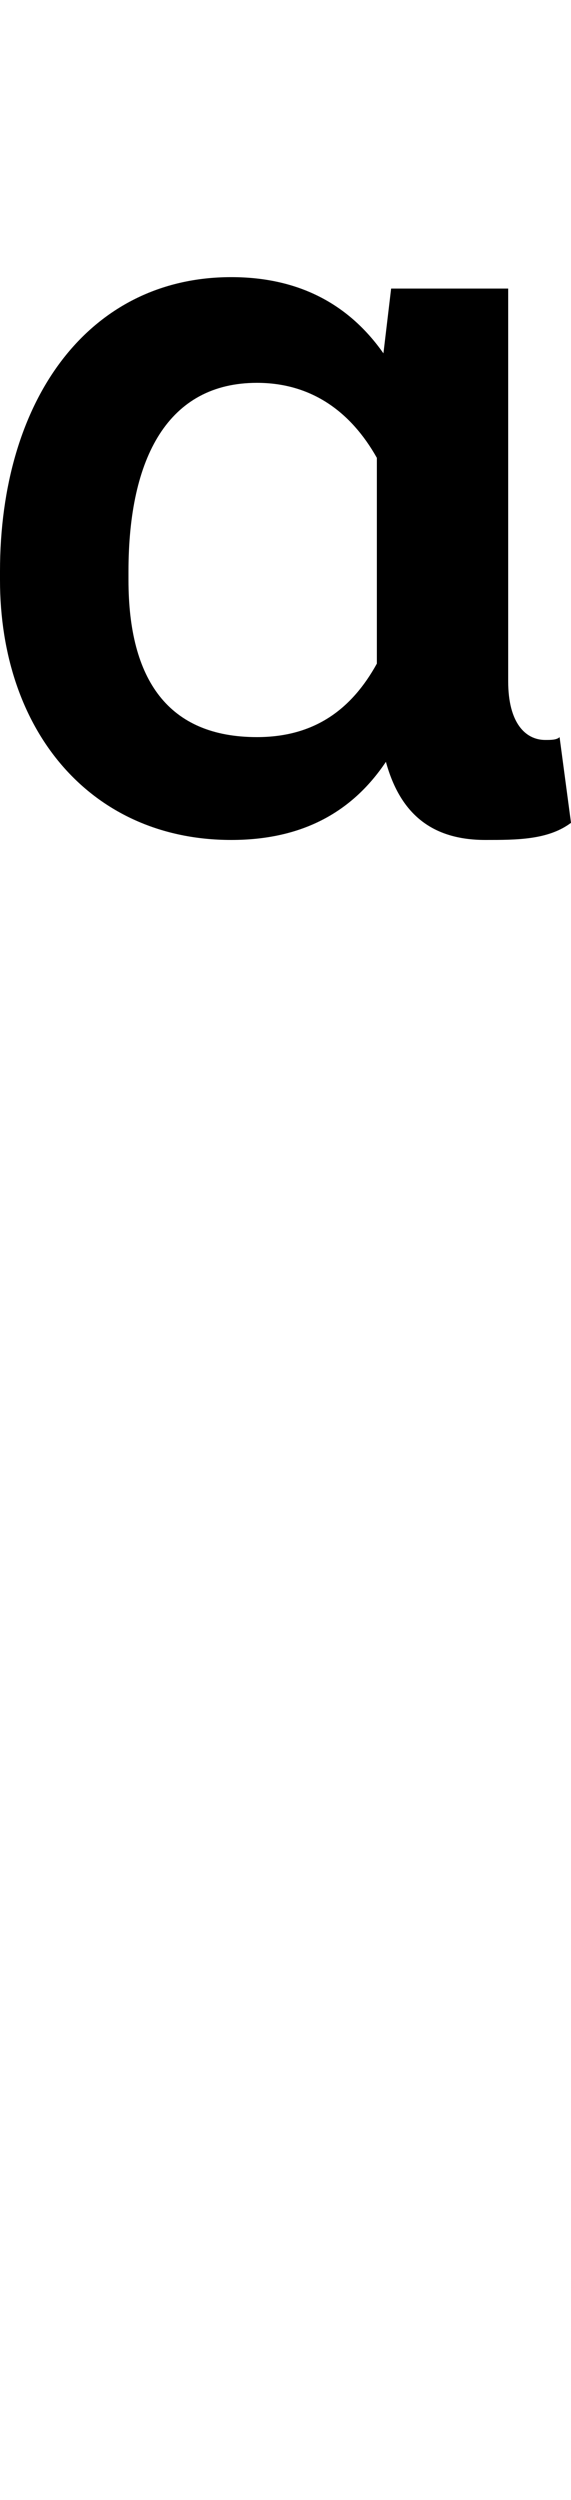 <svg id="svg-uni1DE7" xmlns="http://www.w3.org/2000/svg" width="80" height="350"><path d="M-884 -1640C-787.106 -1640 -715.712 -1677.09 -667.322 -1749.398C-647.455 -1676.917 -603.272 -1640 -528 -1640C-484 -1640 -440 -1640 -408 -1664L-424 -1784C-428 -1780 -436 -1780 -444 -1780C-472 -1780 -496 -1804 -496 -1862V-2412H-660L-670.798 -2321.299C-717.821 -2388.329 -787.178 -2428 -884 -2428C-1084 -2428 -1208 -2256 -1208 -2016V-2004C-1208 -1792 -1080 -1640 -884 -1640ZM-848 -1784C-972 -1784 -1028 -1864 -1028 -2004V-2016C-1028 -2176 -972 -2280 -848 -2280C-771.622 -2280 -716.309 -2239.488 -680 -2174.968V-1886.883C-715.229 -1823.096 -767.166 -1784 -848 -1784Z" transform="translate(120.8 281.6) scale(0.1)"/></svg>
